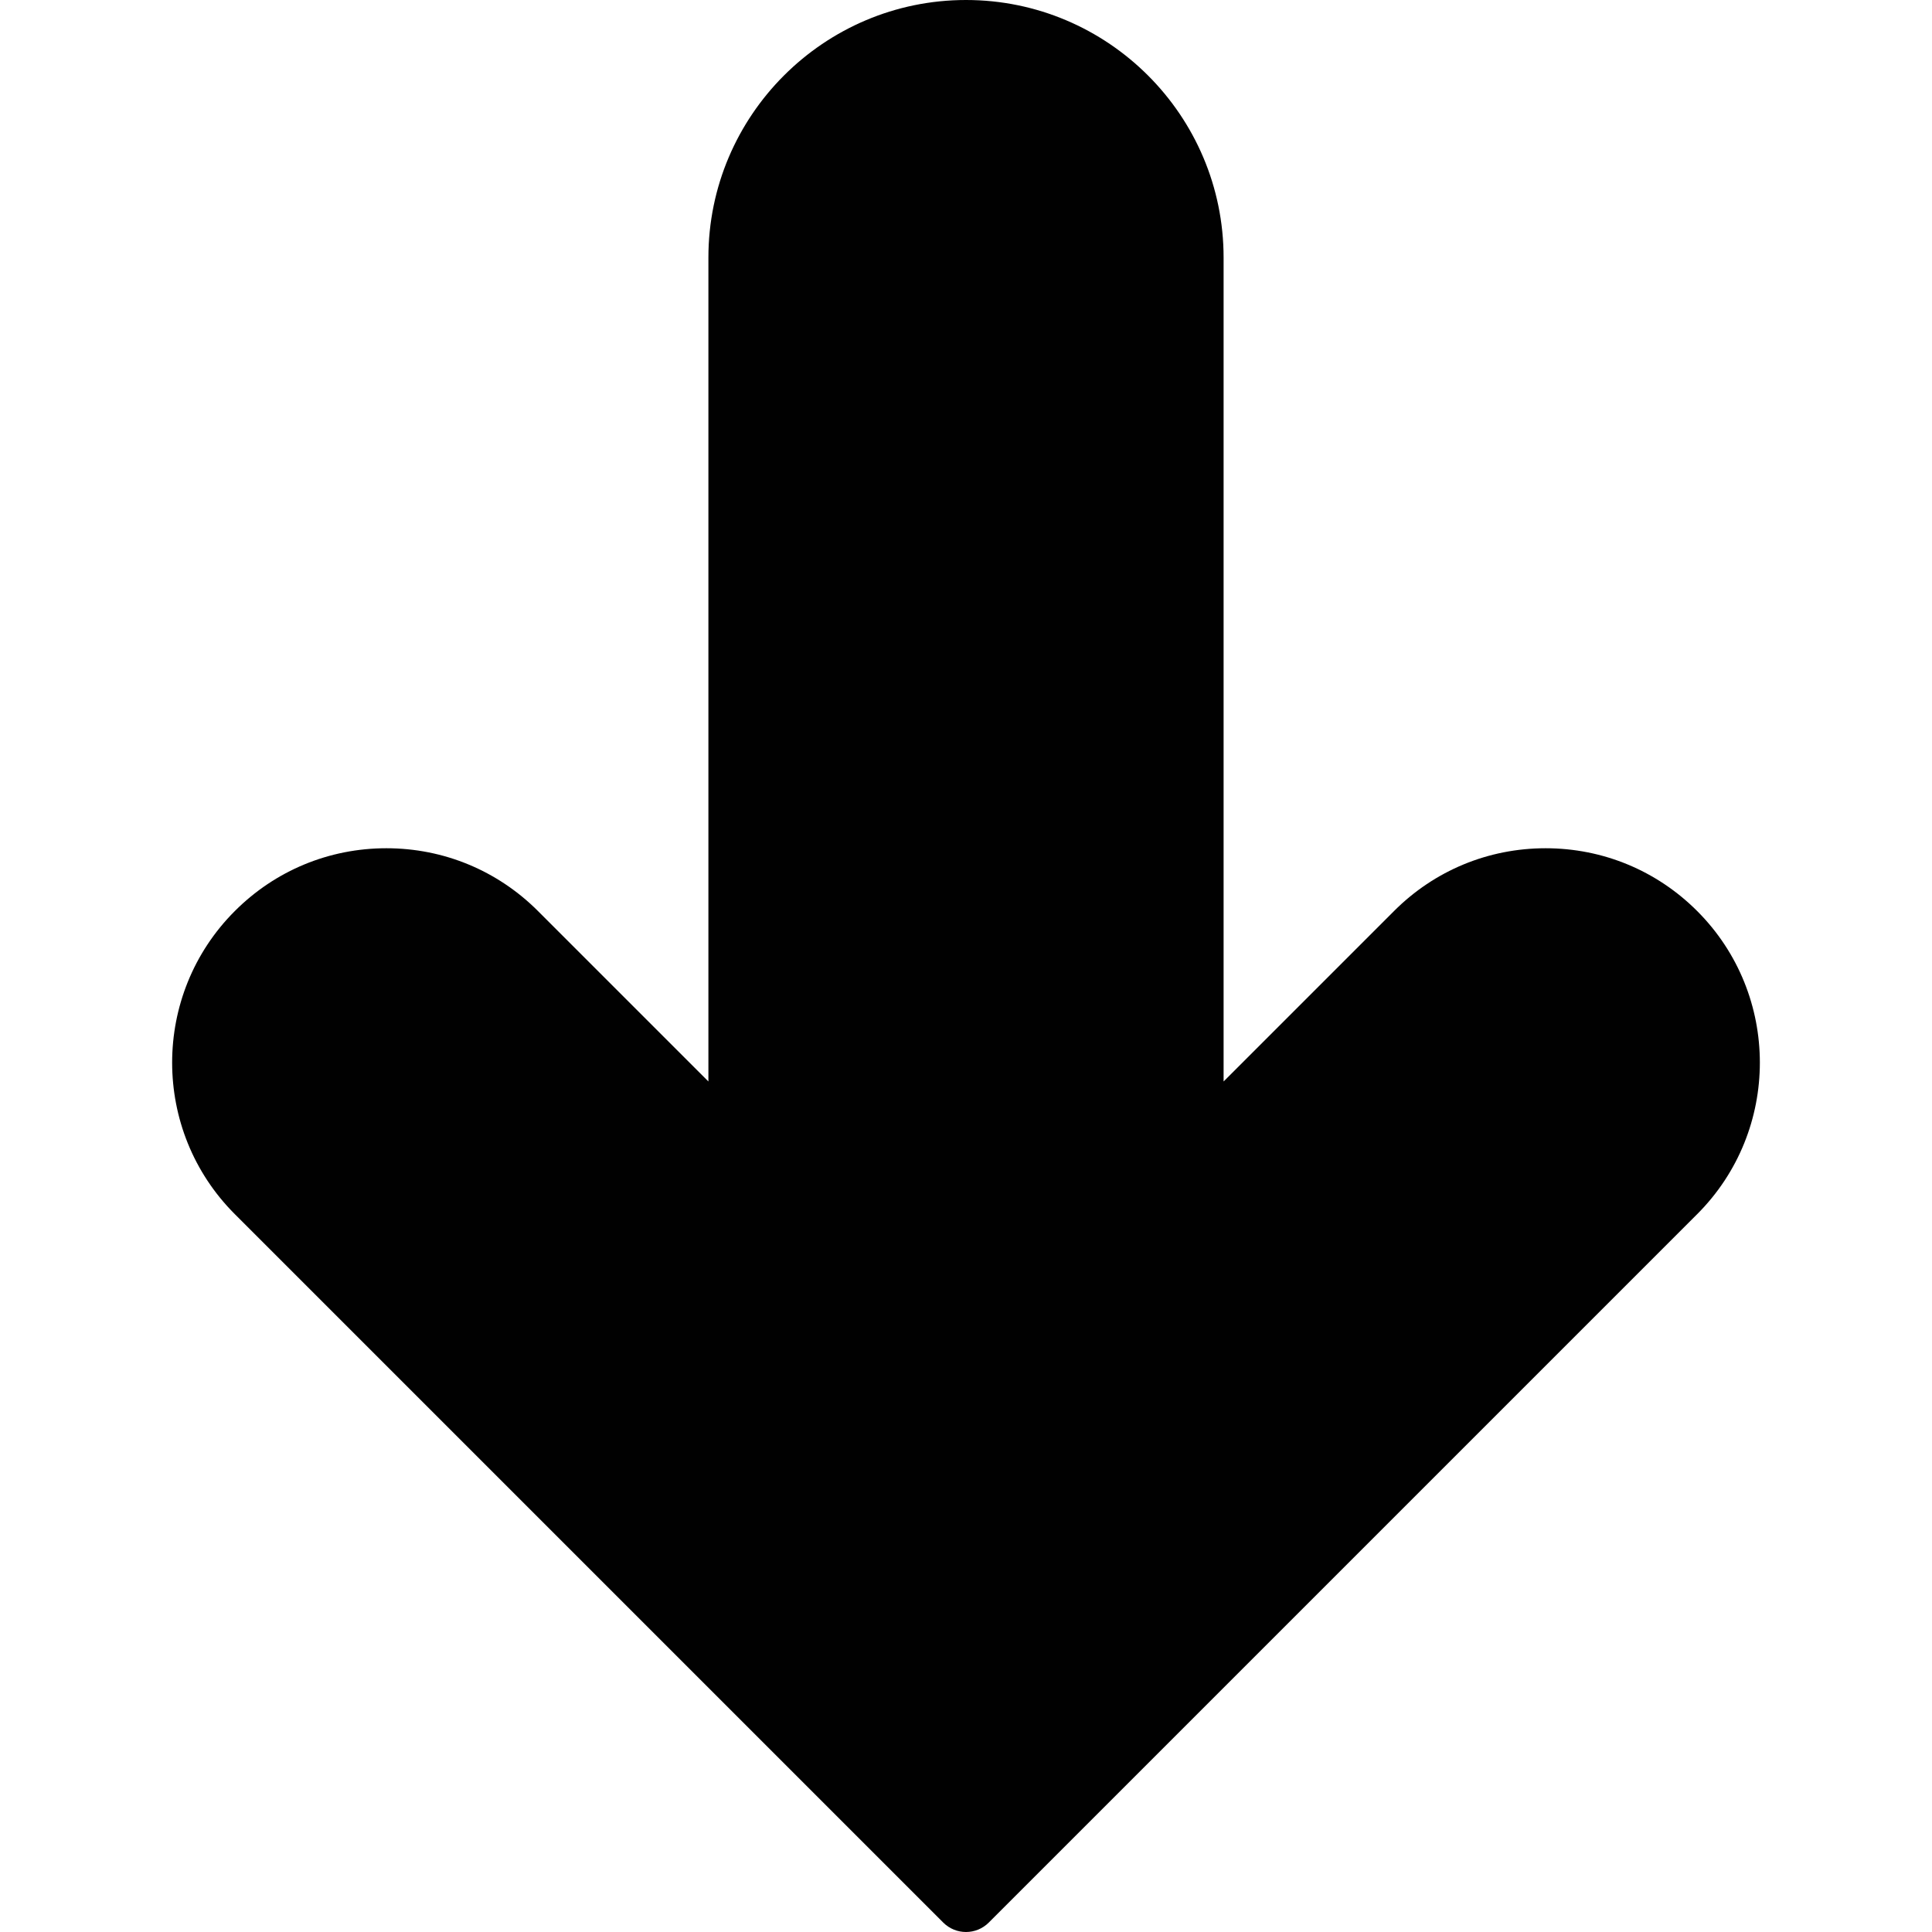 <?xml version="1.0" encoding="utf-8"?>
<!-- Generator: Adobe Illustrator 17.0.0, SVG Export Plug-In . SVG Version: 6.00 Build 0)  -->
<!DOCTYPE svg PUBLIC "-//W3C//DTD SVG 1.1//EN" "http://www.w3.org/Graphics/SVG/1.1/DTD/svg11.dtd">
<svg version="1.1" id="Layer_2" xmlns="http://www.w3.org/2000/svg" xmlns:xlink="http://www.w3.org/1999/xlink" x="0px" y="0px"
	 width="60px" height="60px" viewBox="0 0 60 60" enable-background="new 0 0 60 60" xml:space="preserve">
<path fill="#010101" d="M52.707,28.293c-1.257-1.257-2.929-1.95-4.707-1.95c-1.778,0-3.45,0.692-4.707,1.95L38,33.586V8
	c0-4.411-3.589-8-8-8c-4.411,0-8,3.589-8,8v25.586l-5.293-5.293c-1.257-1.257-2.929-1.95-4.707-1.95c-1.778,0-3.45,0.692-4.707,1.95
	c-2.596,2.595-2.596,6.819,0,9.414l22,22C29.488,59.902,29.744,60,30,60c0.256,0,0.512-0.098,0.707-0.293l22-22
	C55.303,35.112,55.303,30.888,52.707,28.293z"/>
</svg>
